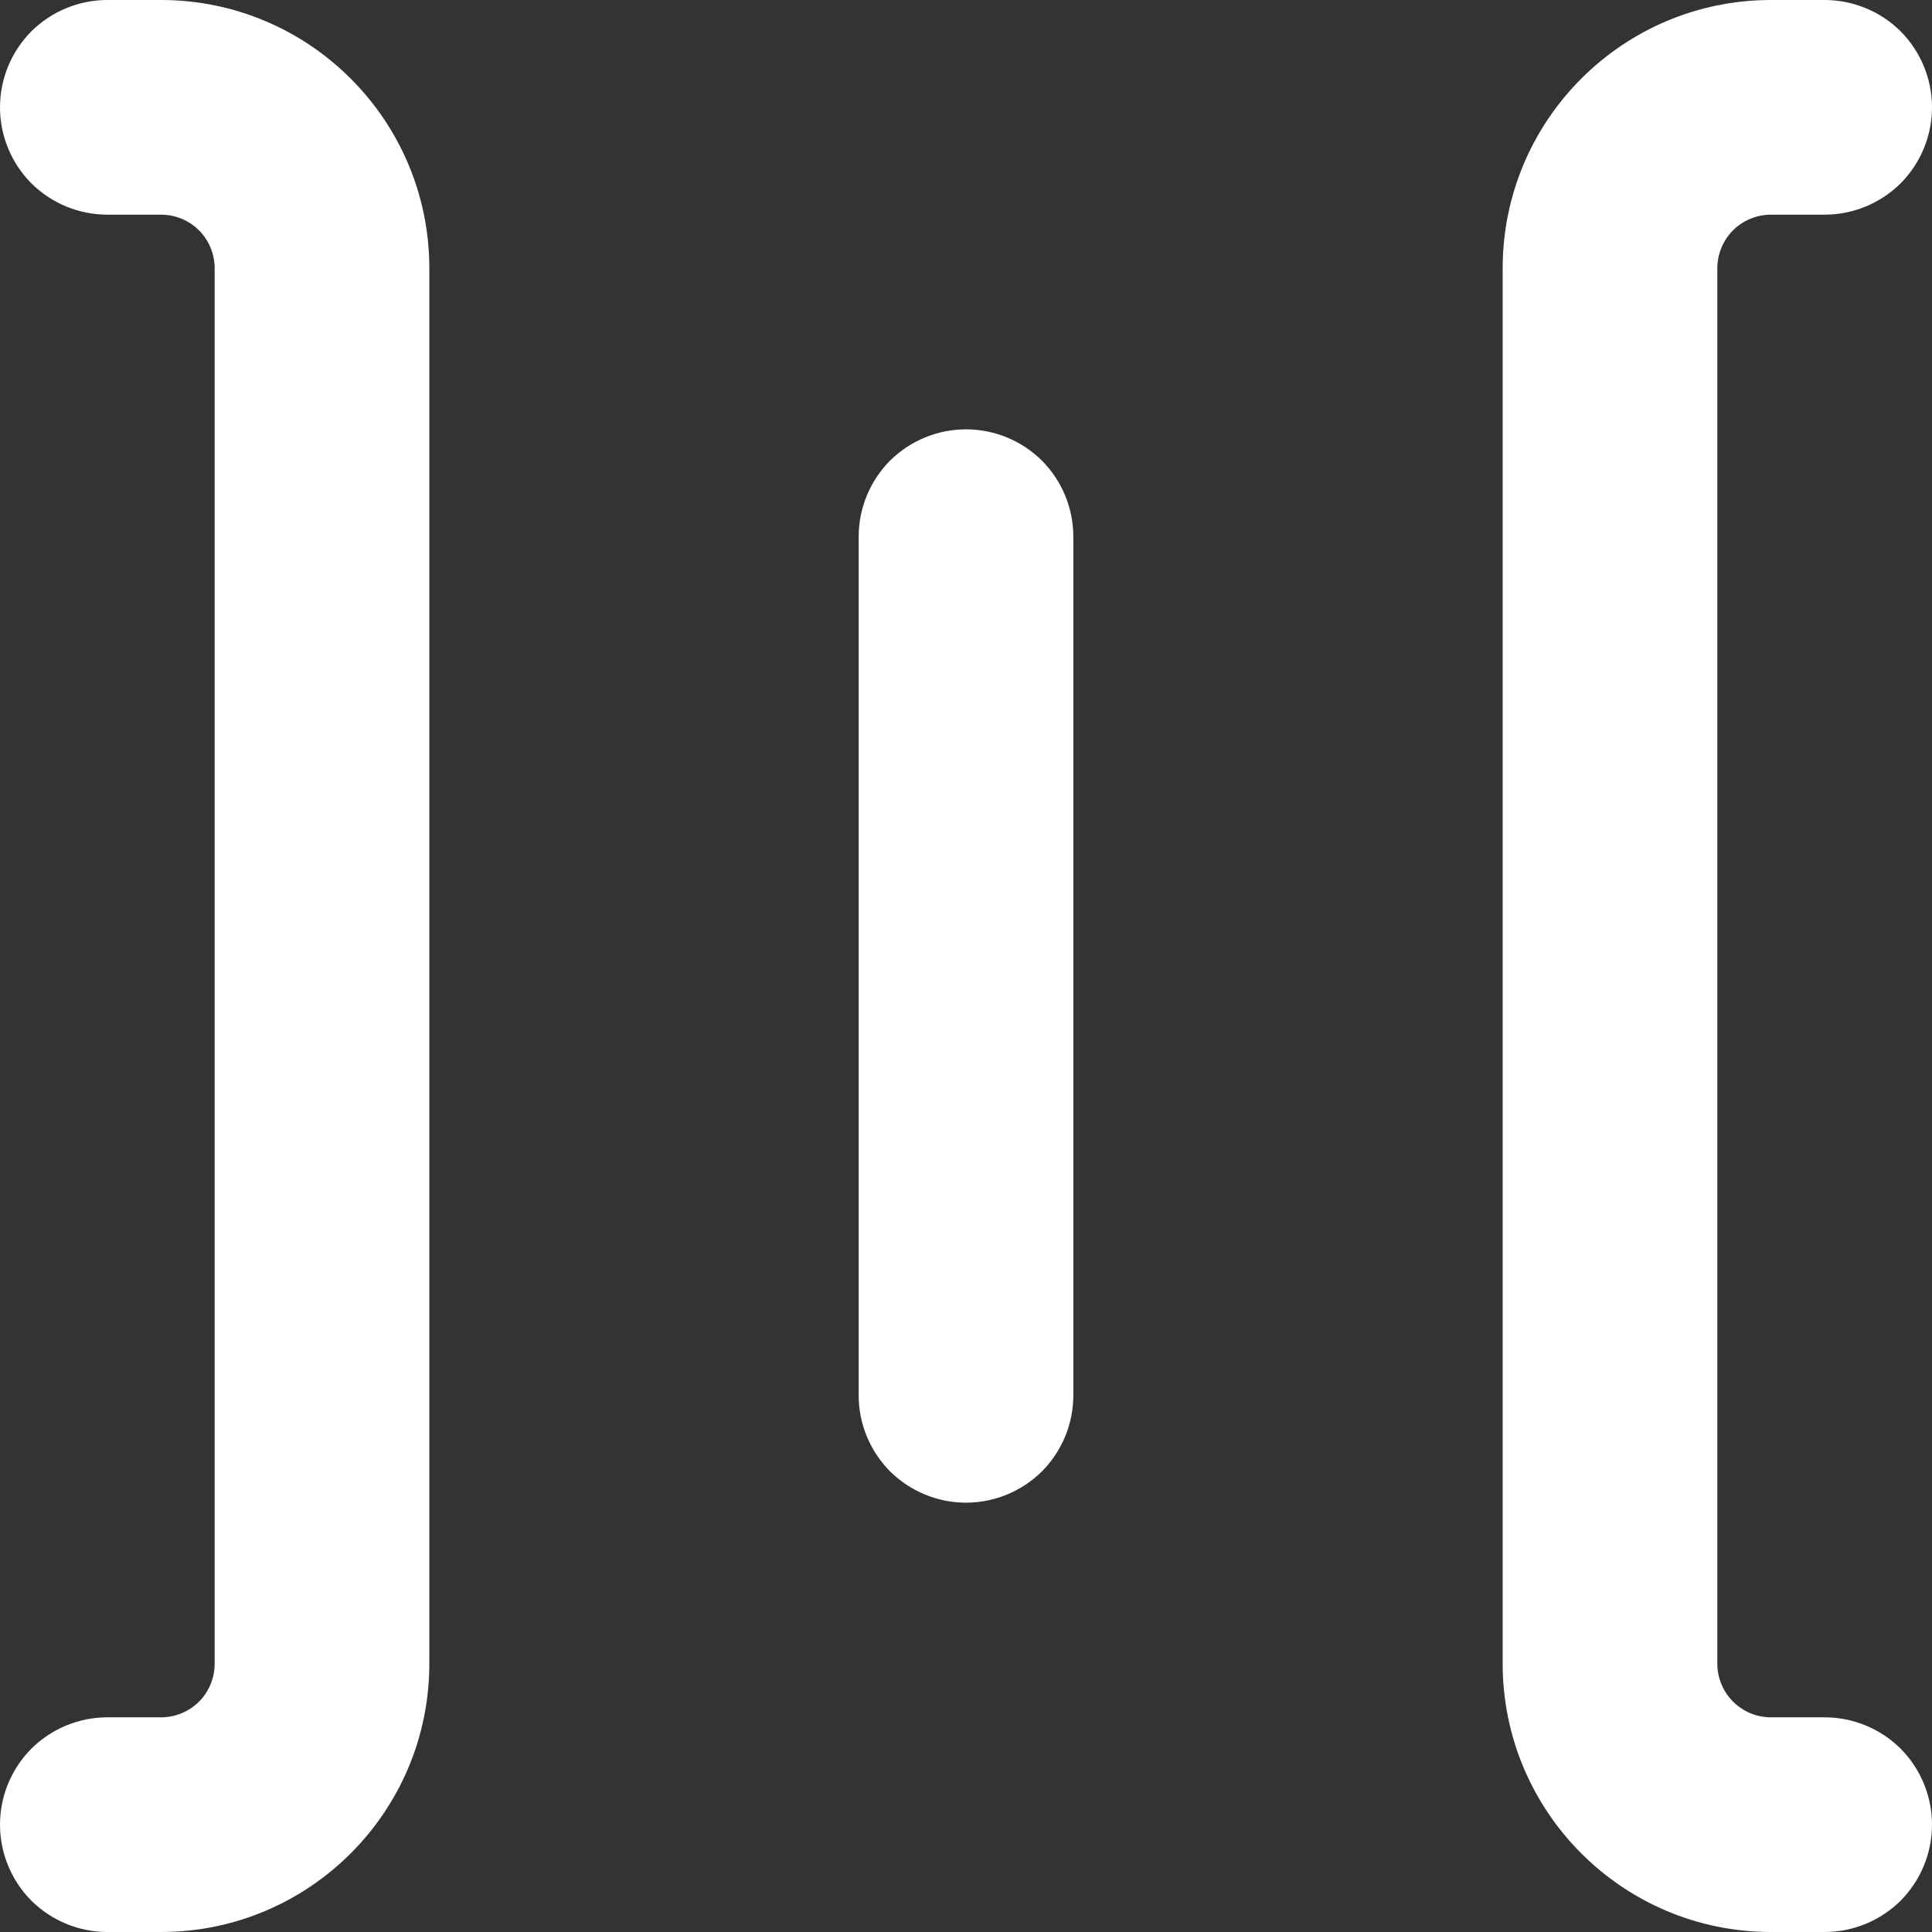 <svg width="9" height="9" viewBox="0 0 9 9" fill="none" xmlns="http://www.w3.org/2000/svg">
<rect x="0" y="0" width="9" height="9" fill="#333333" stroke="none"/>
<path fill-rule="evenodd" clip-rule="evenodd" d="M8 7.75C8 7.888 8.112 8 8.25 8H8.5C8.633 8 8.76 8.053 8.854 8.146C8.947 8.24 9 8.367 9 8.5C9 8.633 8.947 8.76 8.854 8.854C8.76 8.947 8.633 9 8.5 9H8.25C7.56 9 7 8.44 7 7.75V1.25C7 0.56 7.56 0 8.25 0H8.5C8.633 0 8.76 0.053 8.854 0.146C8.947 0.24 9 0.367 9 0.5C9 0.633 8.947 0.76 8.854 0.854C8.76 0.947 8.633 1 8.5 1H8.25C8.184 1 8.12 1.026 8.073 1.073C8.026 1.12 8 1.184 8 1.25V7.75ZM0 8.5C0 8.367 0.053 8.24 0.146 8.146C0.24 8.053 0.367 8 0.5 8H0.75C0.816 8 0.88 7.974 0.927 7.927C0.974 7.88 1 7.816 1 7.75V1.25C1 1.184 0.974 1.12 0.927 1.073C0.88 1.026 0.816 1 0.75 1H0.5C0.367 1 0.24 0.947 0.146 0.854C0.053 0.76 0 0.633 0 0.5C0 0.367 0.053 0.24 0.146 0.146C0.24 0.053 0.367 0 0.5 0H0.75C1.44 0 2 0.56 2 1.25V7.75C2 8.44 1.44 9 0.75 9H0.5C0.367 9 0.24 8.947 0.146 8.854C0.053 8.76 0 8.633 0 8.5ZM4 6.5C4 6.633 4.053 6.76 4.146 6.854C4.24 6.947 4.367 7 4.5 7C4.633 7 4.76 6.947 4.854 6.854C4.947 6.76 5 6.633 5 6.5V2.5C5 2.367 4.947 2.24 4.854 2.146C4.76 2.053 4.633 2 4.5 2C4.367 2 4.24 2.053 4.146 2.146C4.053 2.24 4 2.367 4 2.5V6.5Z" data-svg-property="fill"  fill="white"/>
</svg>

